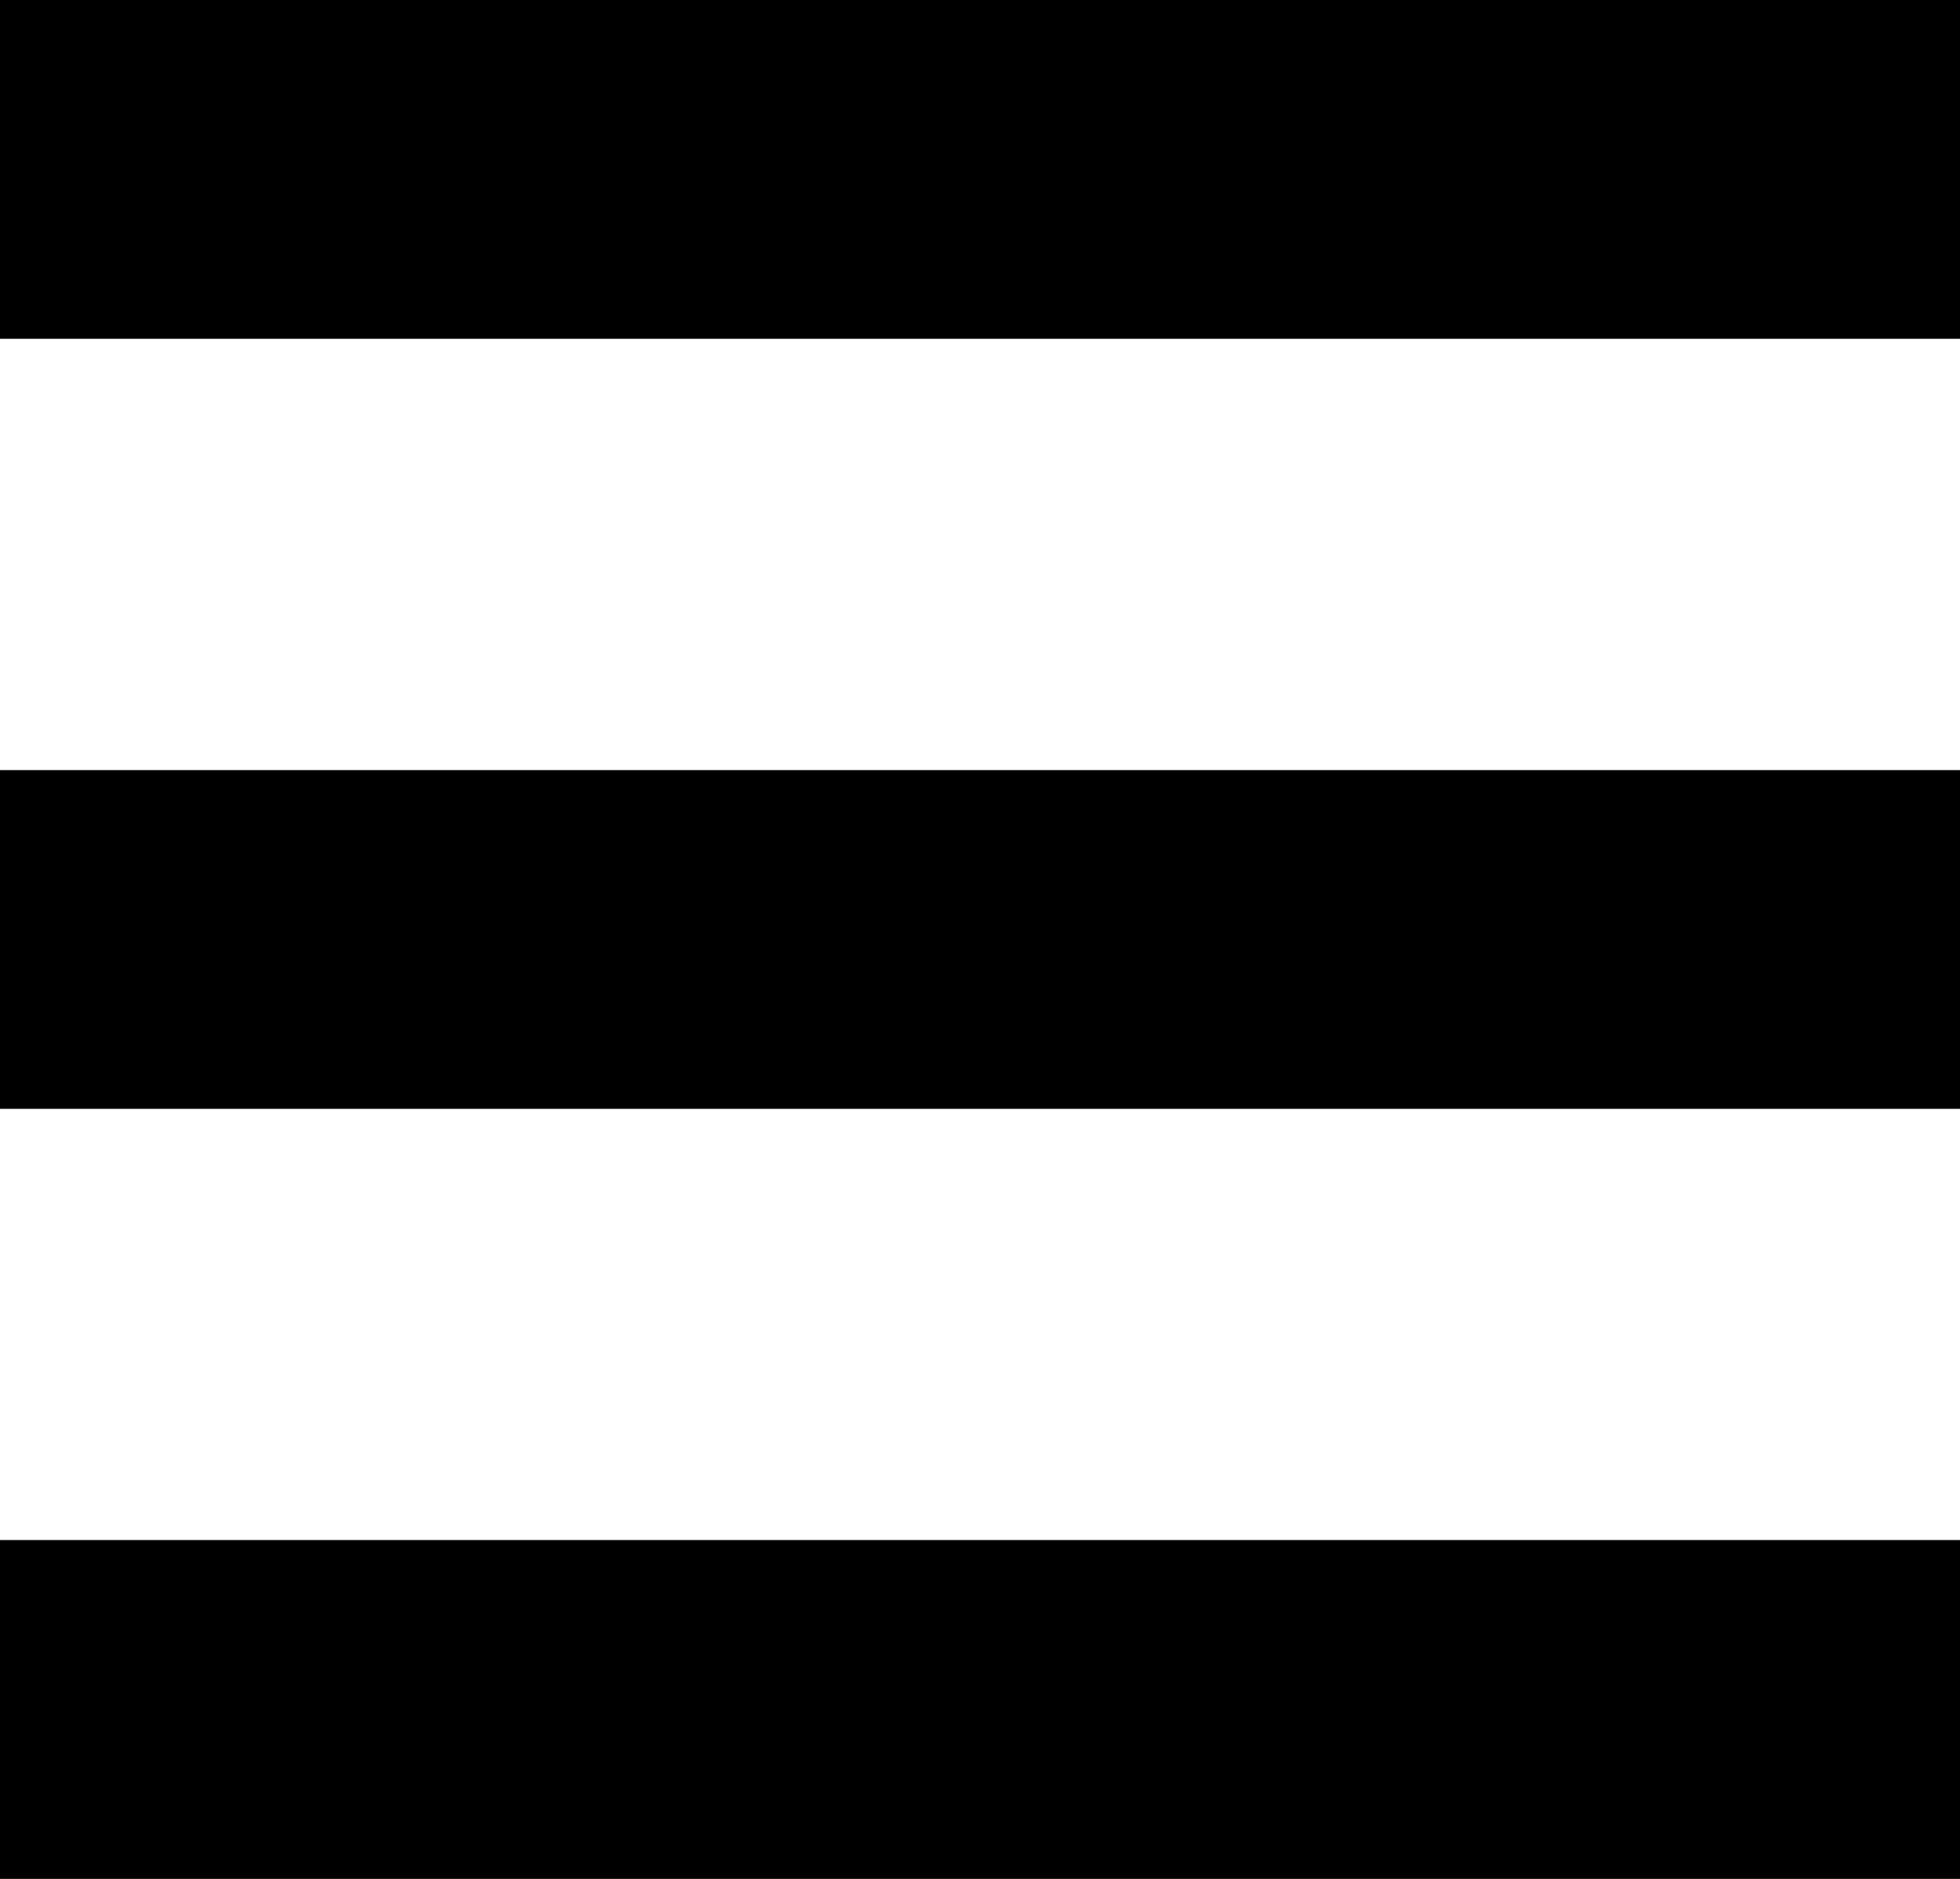 <?xml version="1.0" encoding="utf-8"?><svg version="1" xmlns="http://www.w3.org/2000/svg" width="22.928" height="21.982" viewBox="0 0 22.928 21.982"><path d="M0 0h22.928v3.964H0zm0 9.01h22.928v3.963H0zm0 9.008h22.928v3.964H0z"/></svg>